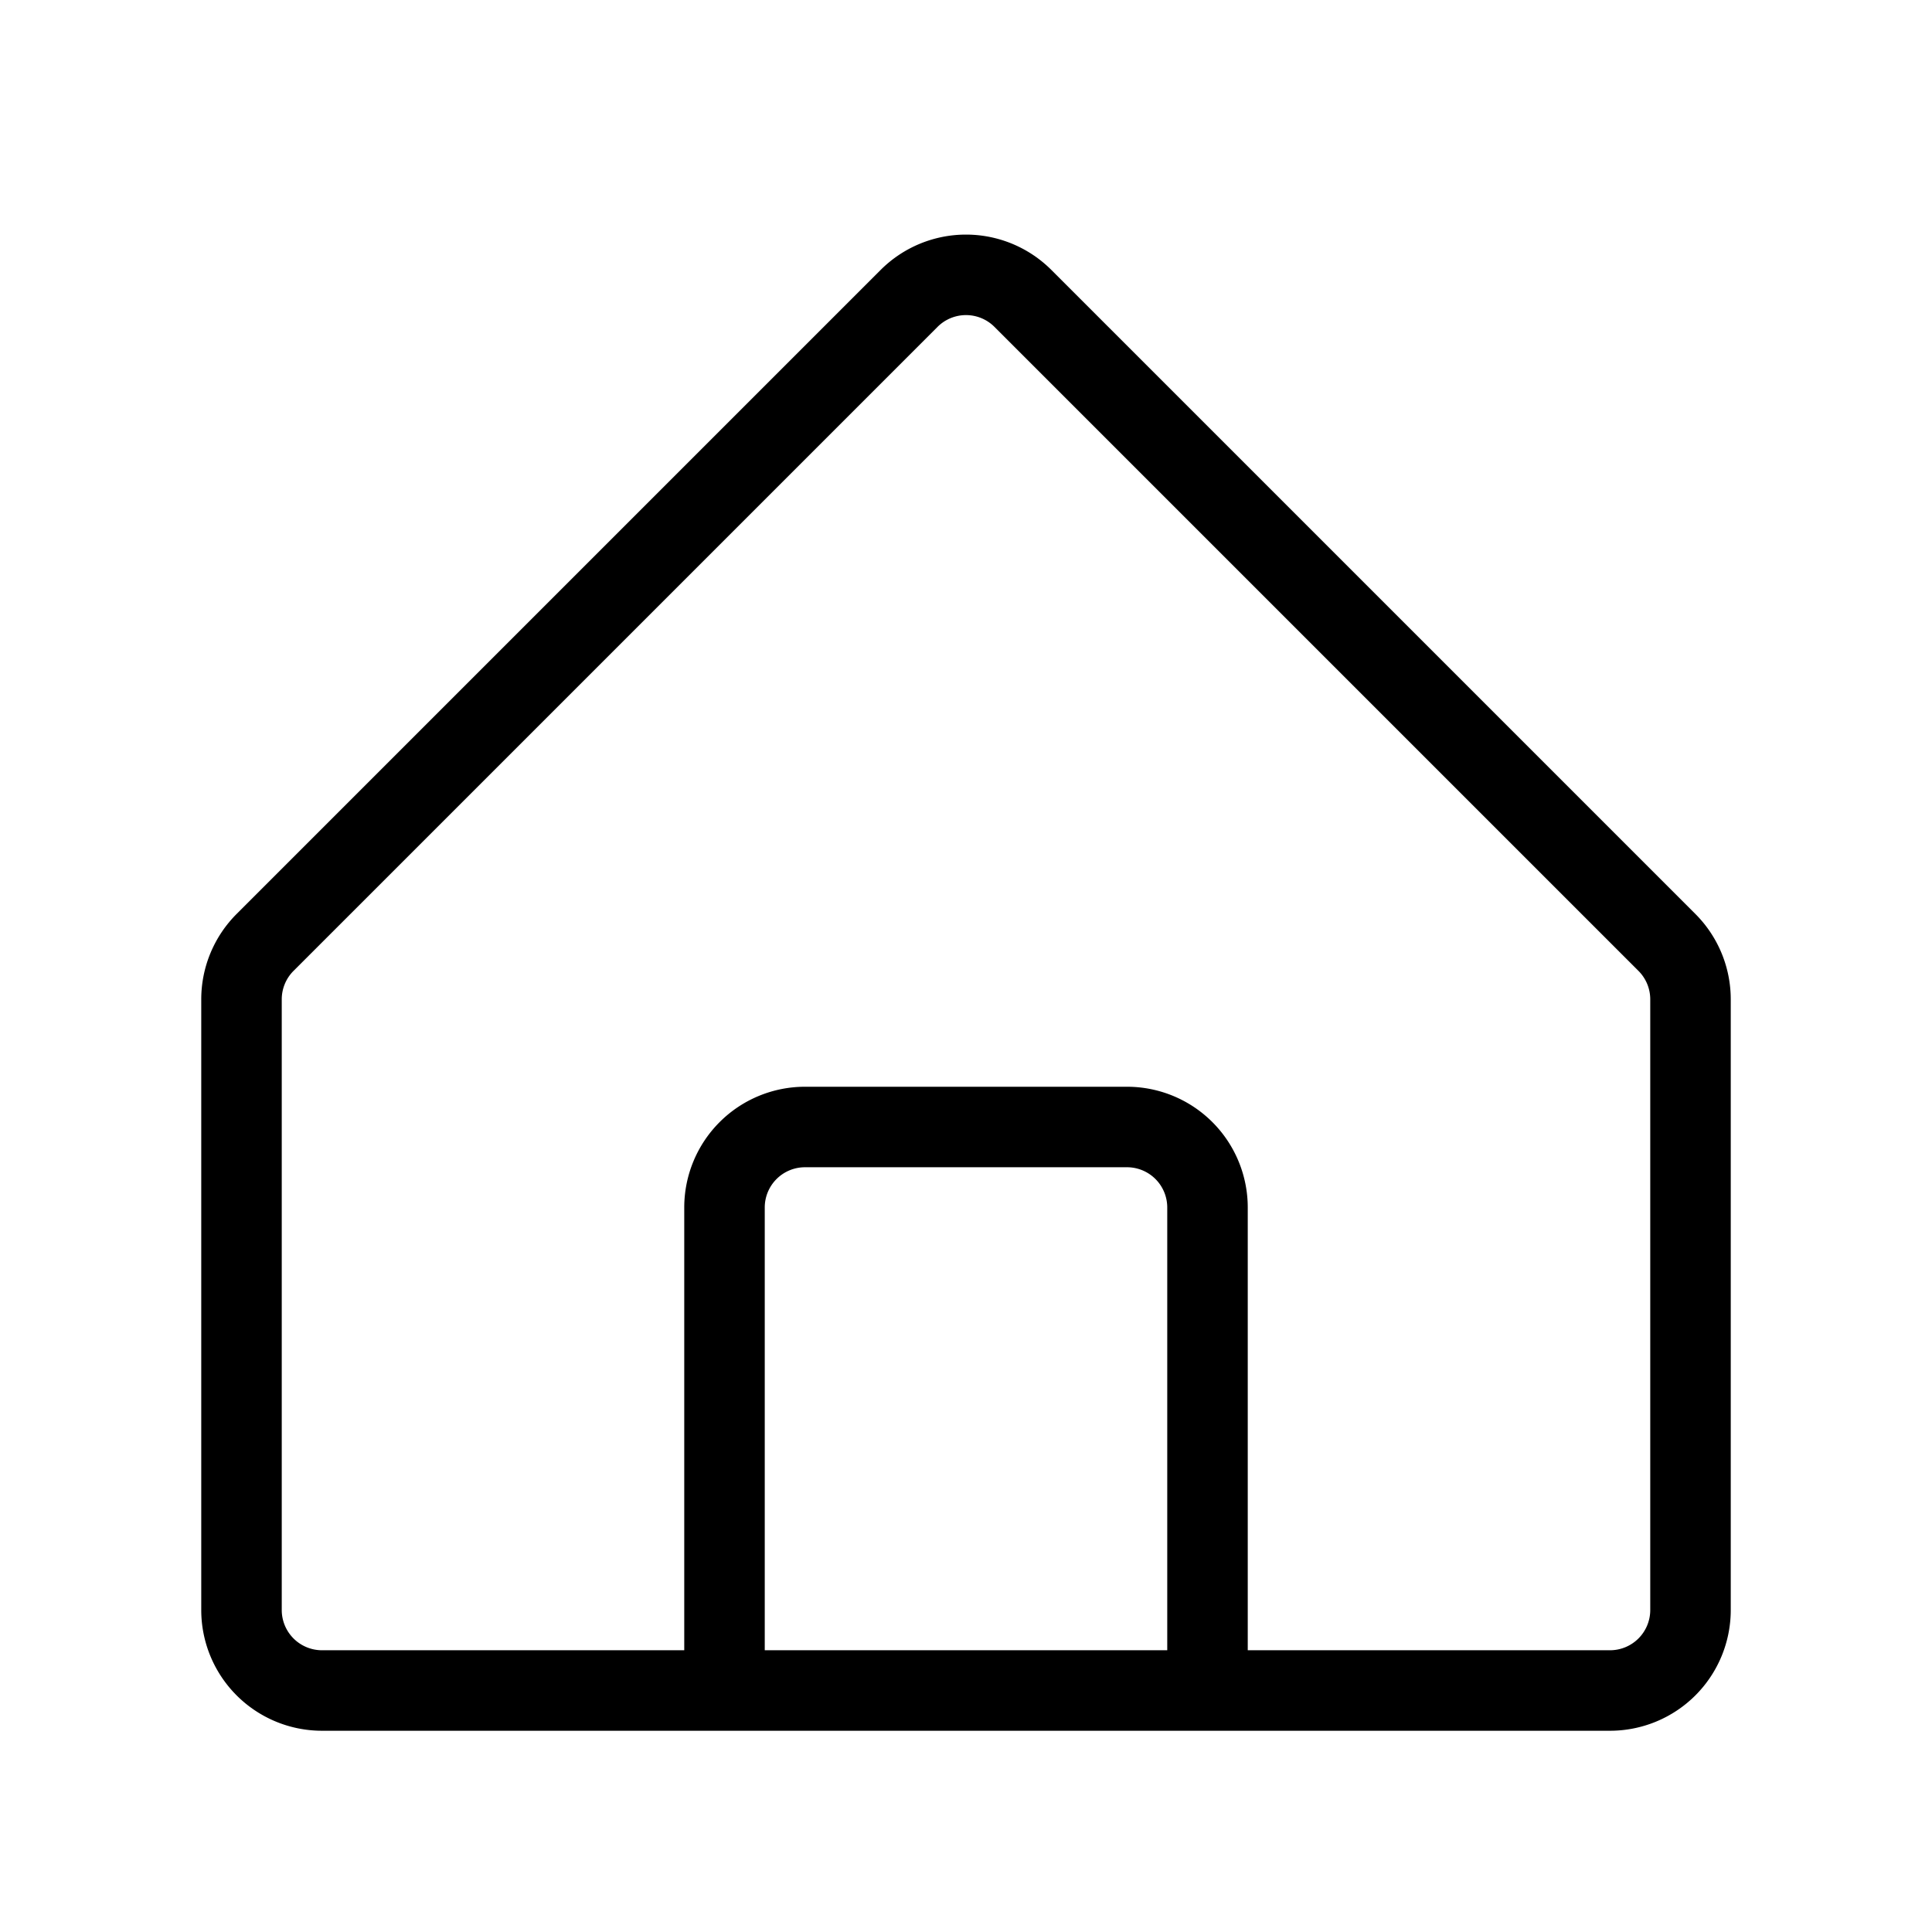 <svg width="30" height="30" viewBox="0 0 24 24" fill="none" xmlns="http://www.w3.org/2000/svg"><rect x="0" y="0" width="24" height="24" fill="#808080" stroke="none"/><g clip-path="url(#a)"><path fill="#fff" d="M0 0h24v24H0z"/><path d="M9 21H4a1 1 0 0 1-1-1v-7.586a1 1 0 0 1 .293-.707l8-8a1 1 0 0 1 1.414 0l8 8a1 1 0 0 1 .293.707V20a1 1 0 0 1-1 1h-5m-6 0h6m-6 0v-6a1 1 0 0 1 1-1h4a1 1 0 0 1 1 1v6" stroke="#000" stroke-linejoin="round"/></g><defs><clipPath id="a"><path fill="#fff" d="M0 0h24v24H0z"/></clipPath></defs></svg>
